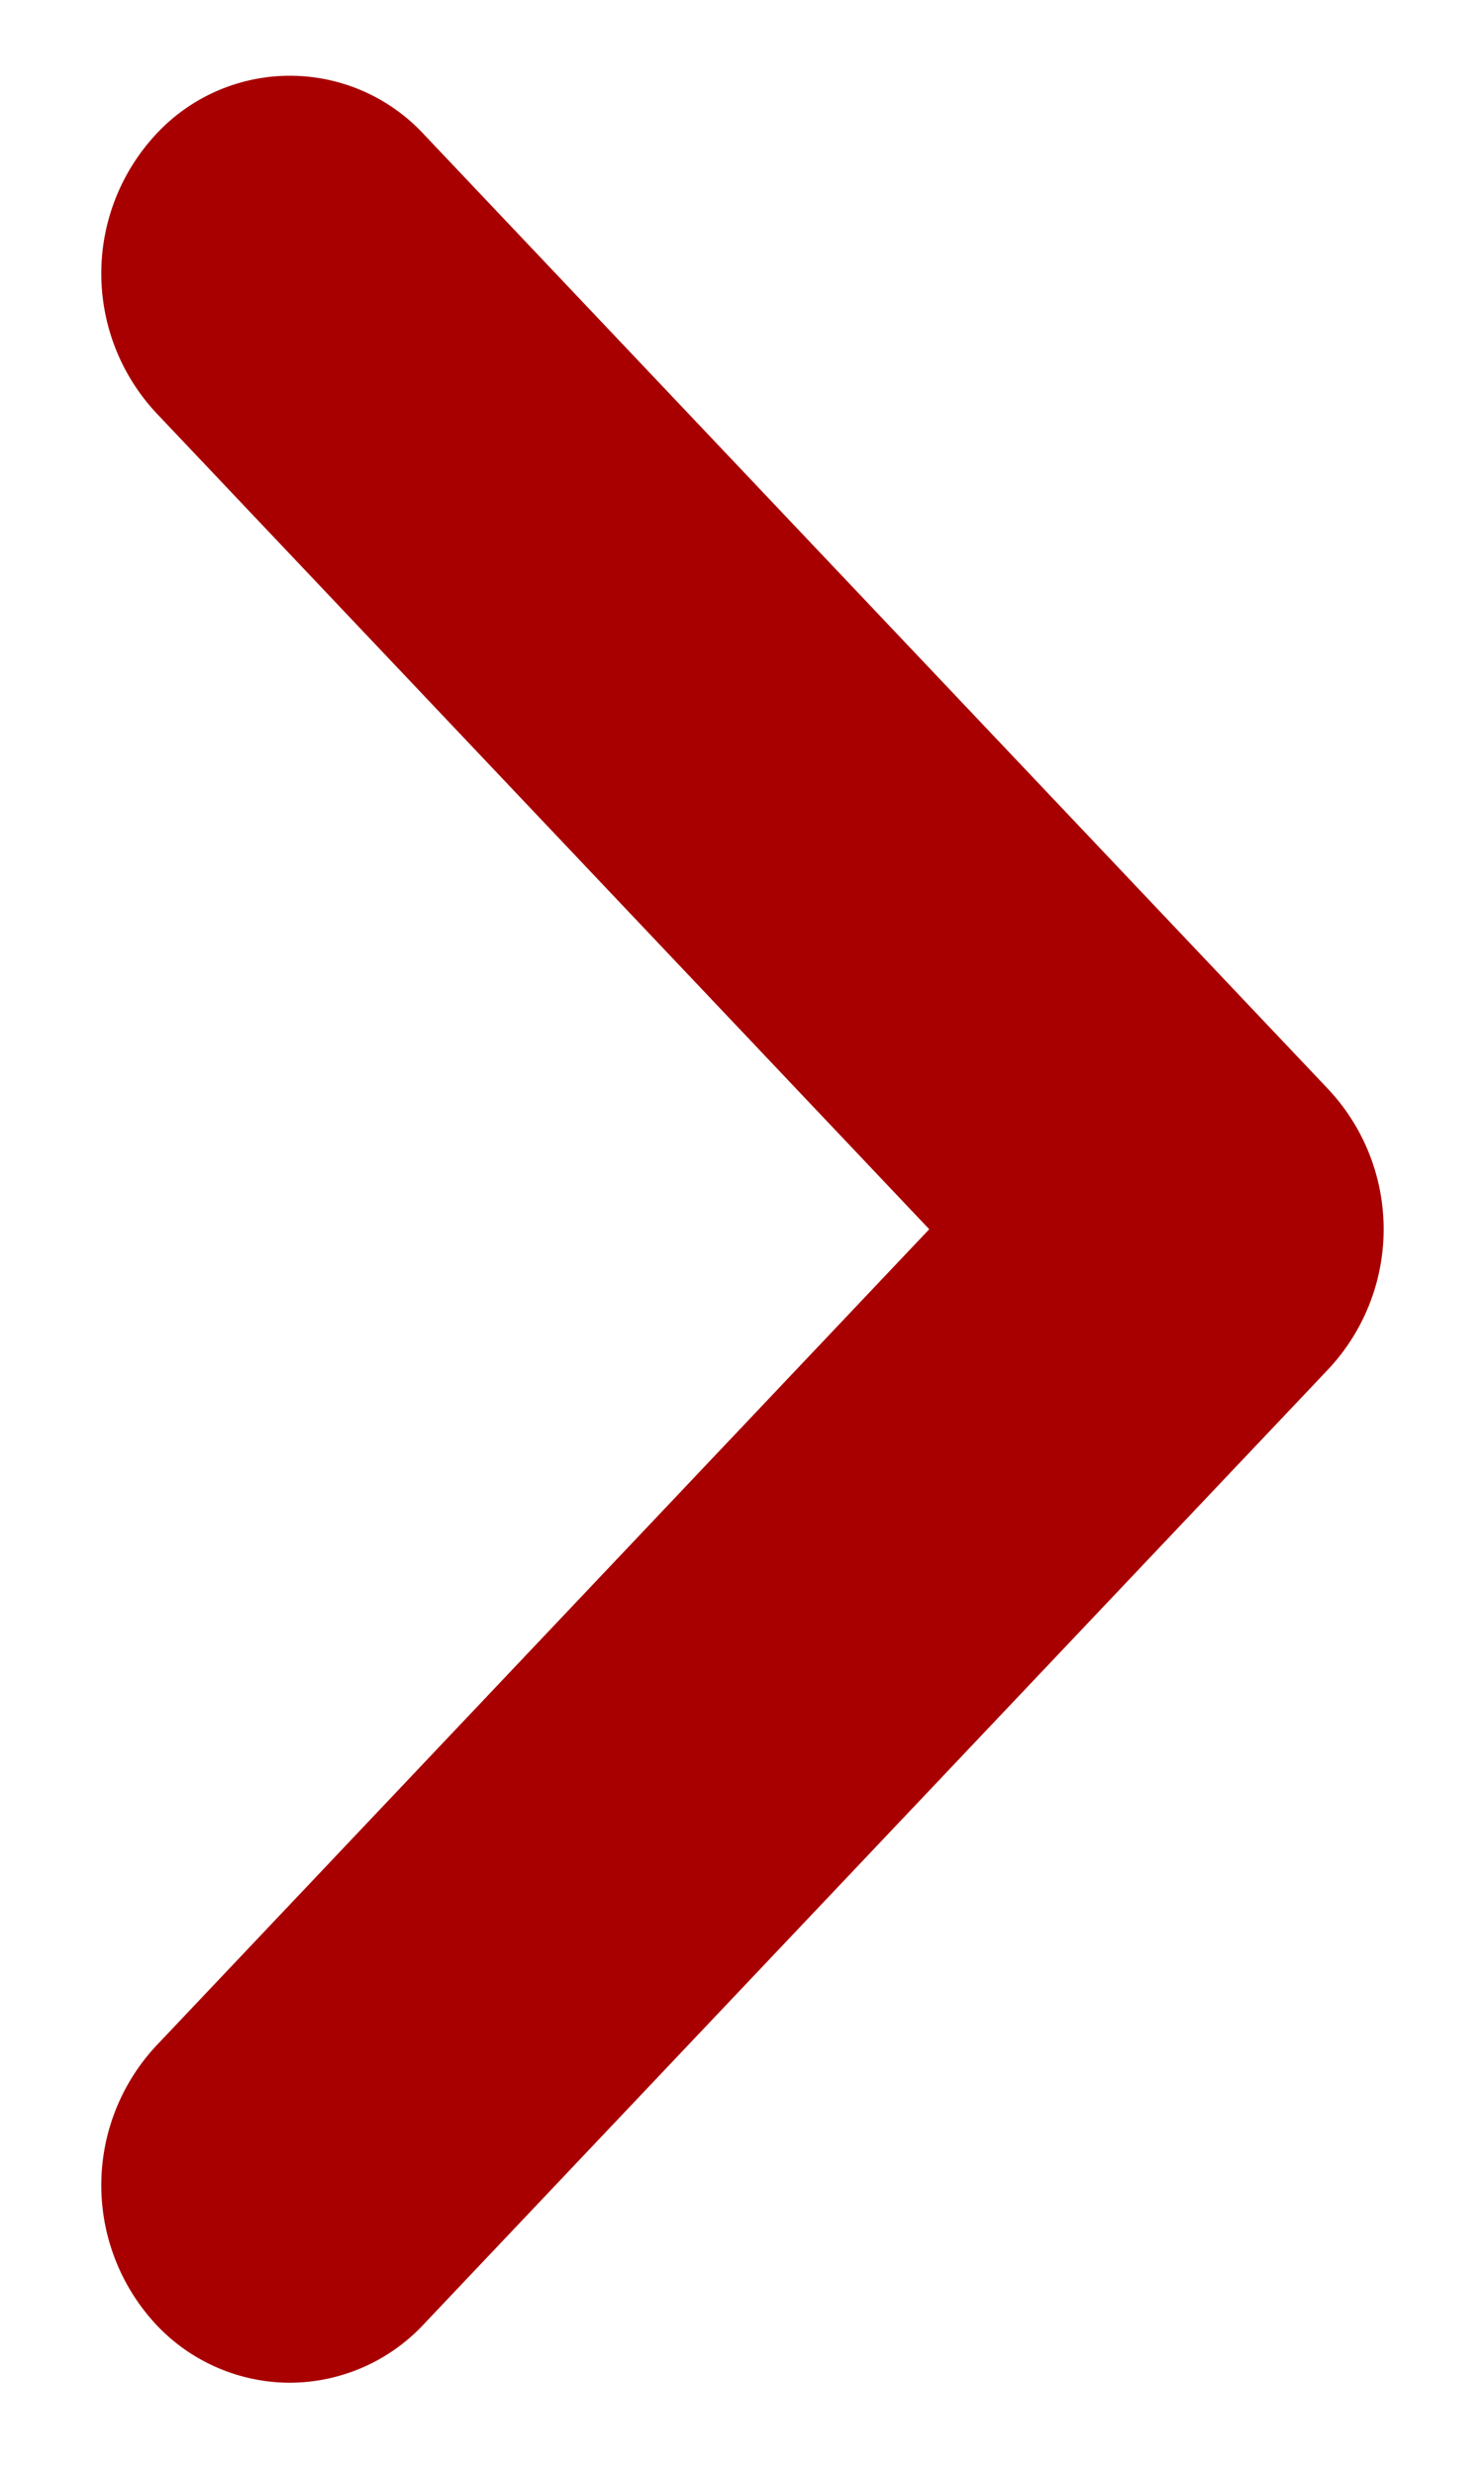 <svg width="6" height="10" viewBox="0 0 6 10" fill="none" xmlns="http://www.w3.org/2000/svg"><path fill-rule="evenodd" clip-rule="evenodd" d="M1.172 9.628a.743.743 0 0 0 .541-.236l3.66-3.862a.827.827 0 0 0 0-1.126L1.713.542A.738.738 0 0 0 .635.538a.826.826 0 0 0-.004 1.13l3.126 3.299-3.126 3.3a.826.826 0 0 0 .004 1.13.743.743 0 0 0 .537.231z" fill="#A80000"/></svg>